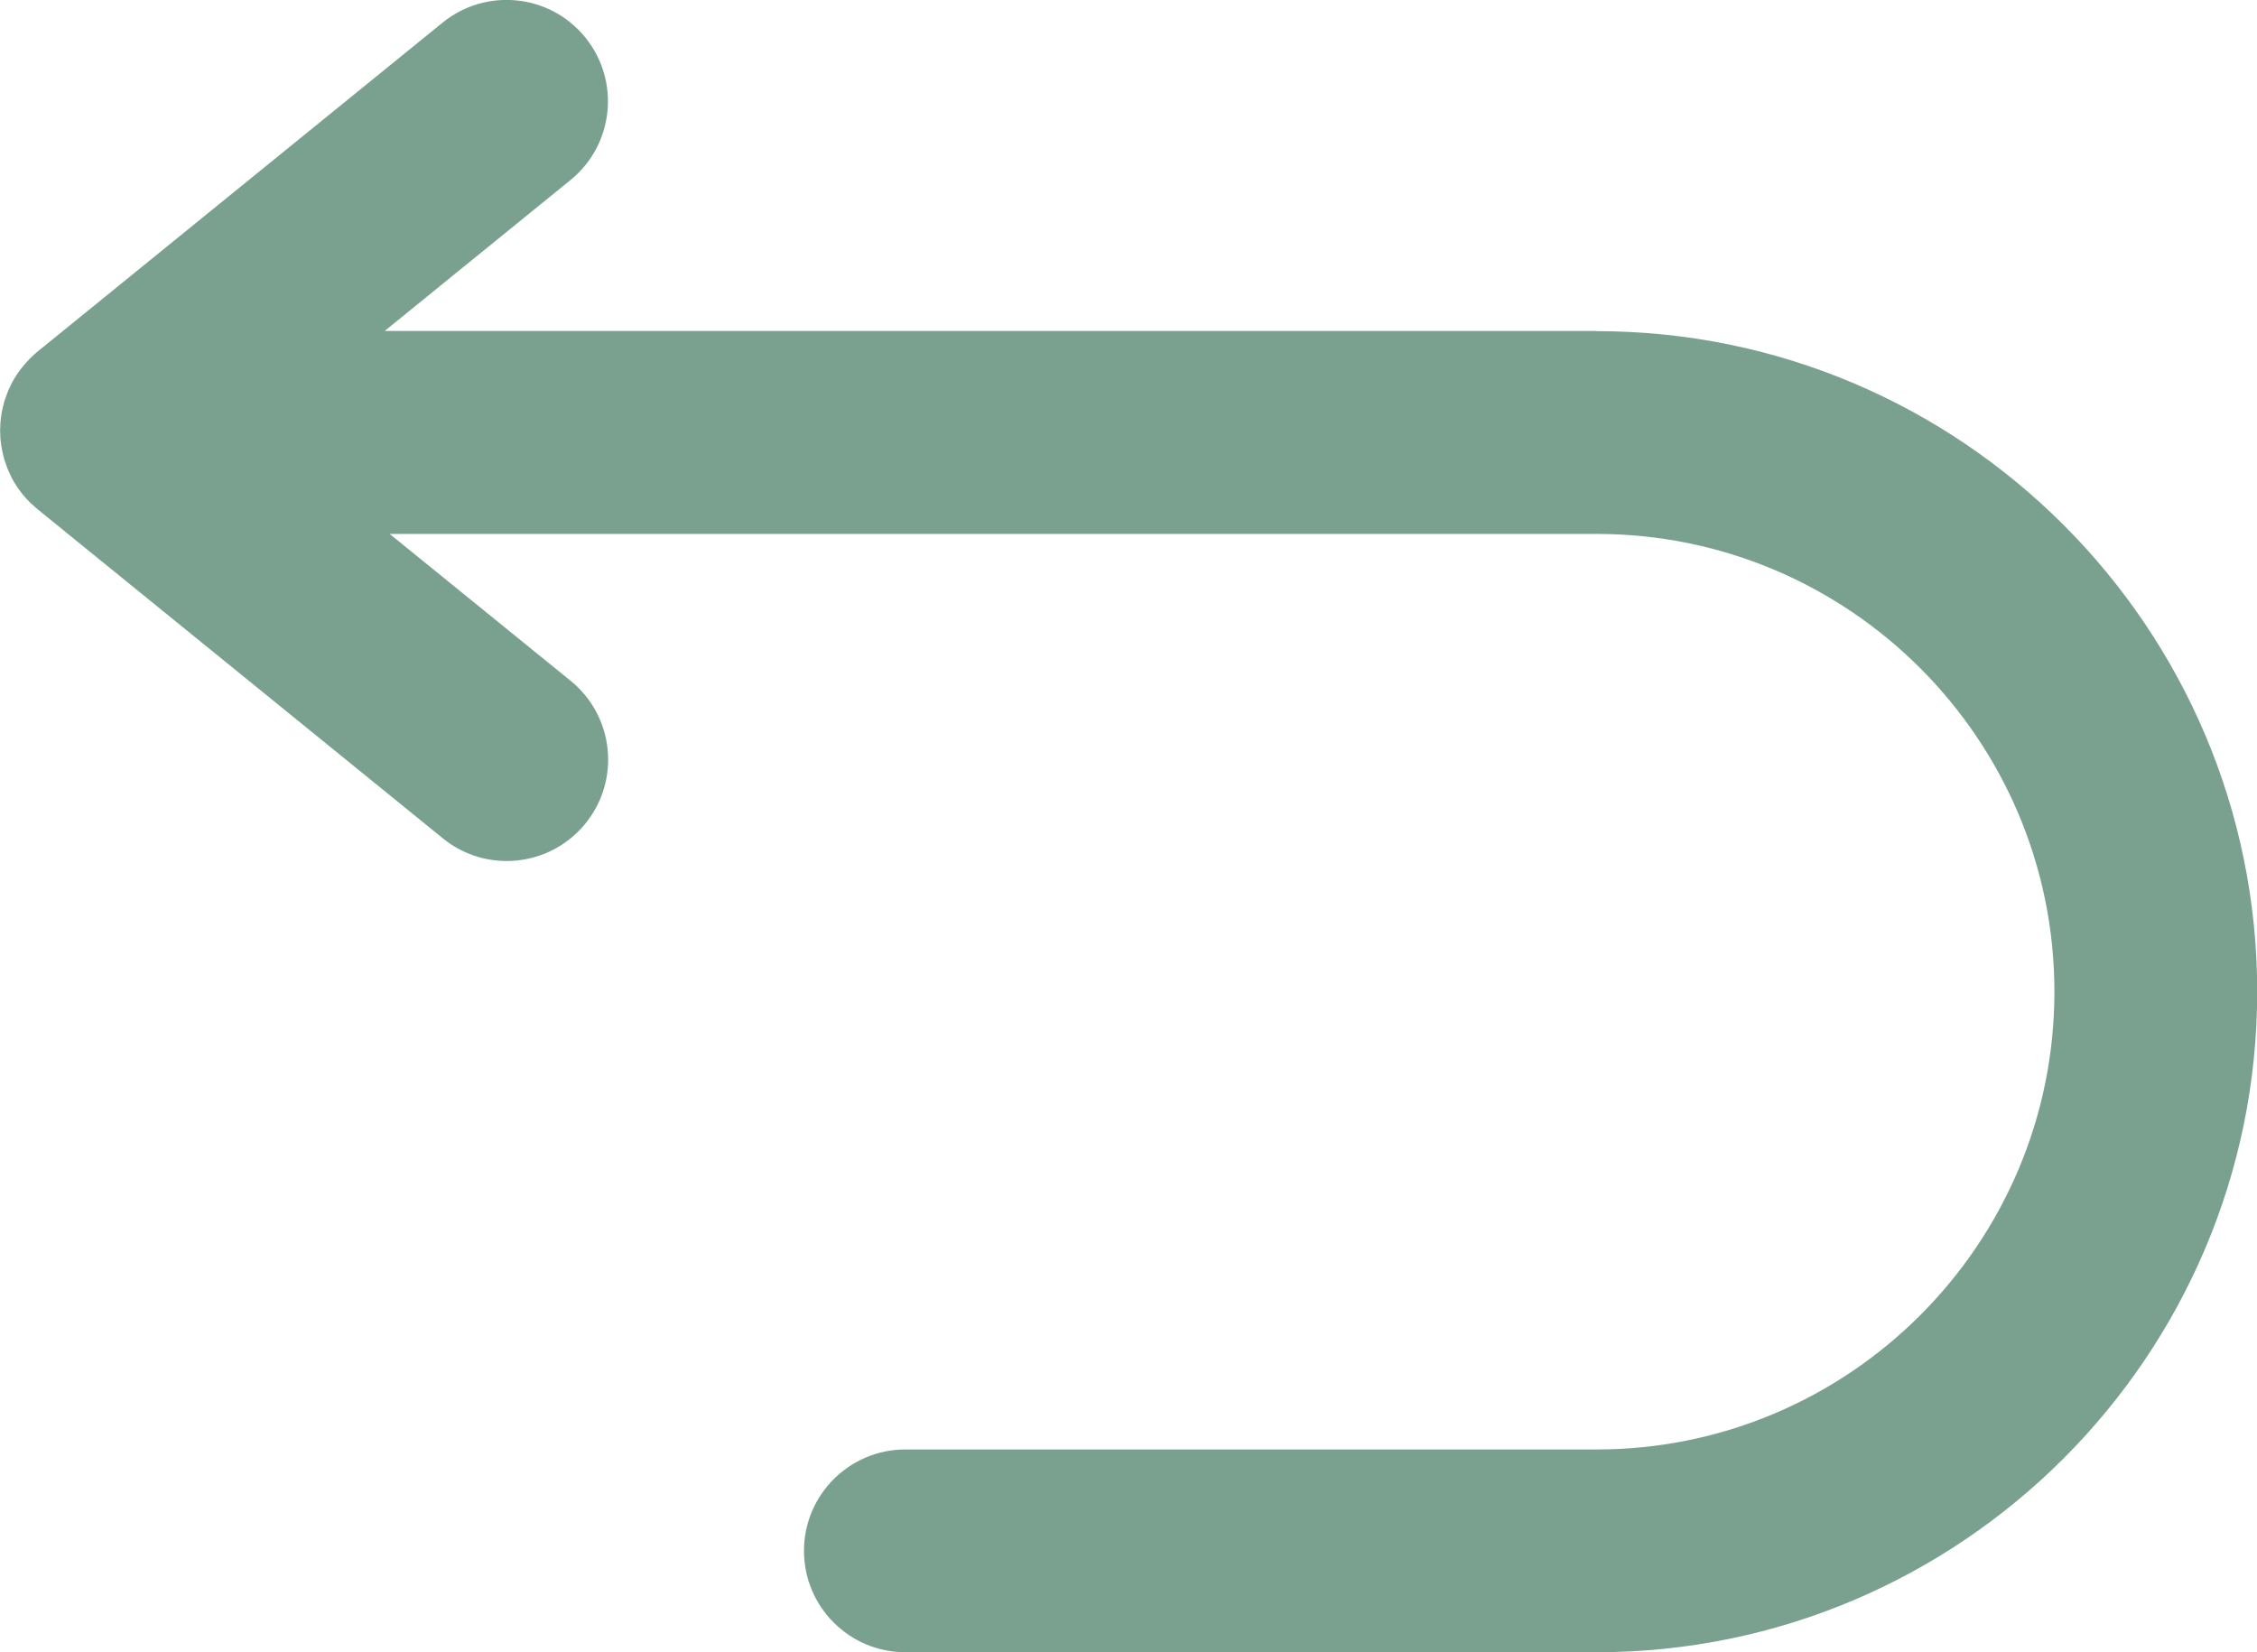 <?xml version="1.0" encoding="UTF-8"?>
<svg id="Layer_1" data-name="Layer 1" xmlns="http://www.w3.org/2000/svg" viewBox="0 0 222.59 162.94">
  <defs>
    <style>
      .cls-1 {
        fill: #7aa190;
      }
    </style>
  </defs>
  <path class="cls-1" d="m157.44,32.64H37.94l18.32-14.88c4.29-3.48,4.94-9.78,1.46-14.07-3.48-4.29-9.78-4.94-14.07-1.46L3.7,34.68c-.22.18-.43.37-.64.58-.04.04-.09.08-.13.12-.05.05-.09.1-.13.15-.43.45-.82.93-1.15,1.43-.03.05-.06.11-.1.16-.14.22-.28.45-.4.68-.07.13-.12.26-.18.39-.08.16-.16.32-.22.49-.07.17-.13.35-.19.53-.04.13-.09.25-.13.38-.06.19-.1.39-.15.59-.03.12-.06.23-.08.35-.04.19-.06.38-.09.58-.02.13-.04.25-.05.38-.02.17-.02.35-.03.52,0,.15-.02.3-.02.45,0,.15.01.3.02.45,0,.17.01.35.03.52.01.13.04.26.05.38.03.19.05.38.09.58.02.12.06.23.08.35.05.2.09.39.15.59.04.13.09.25.13.38.06.18.12.35.19.53.07.17.15.33.22.49.06.13.12.26.18.39.12.23.26.46.4.68.03.05.06.11.1.16.38.58.83,1.13,1.34,1.63.1.1.21.19.32.28.13.12.26.25.4.36l39.96,32.45c1.85,1.51,4.08,2.24,6.3,2.24,2.91,0,5.79-1.26,7.77-3.7,3.48-4.29,2.83-10.58-1.46-14.07l-17.85-14.49h119.03c24.9,0,45.15,20.25,45.15,45.15s-20.25,45.15-45.15,45.15h-68.17c-5.52,0-10,4.48-10,10s4.48,10,10,10h68.17c35.92,0,65.15-29.23,65.15-65.15s-29.23-65.15-65.15-65.15Z"/>
</svg>